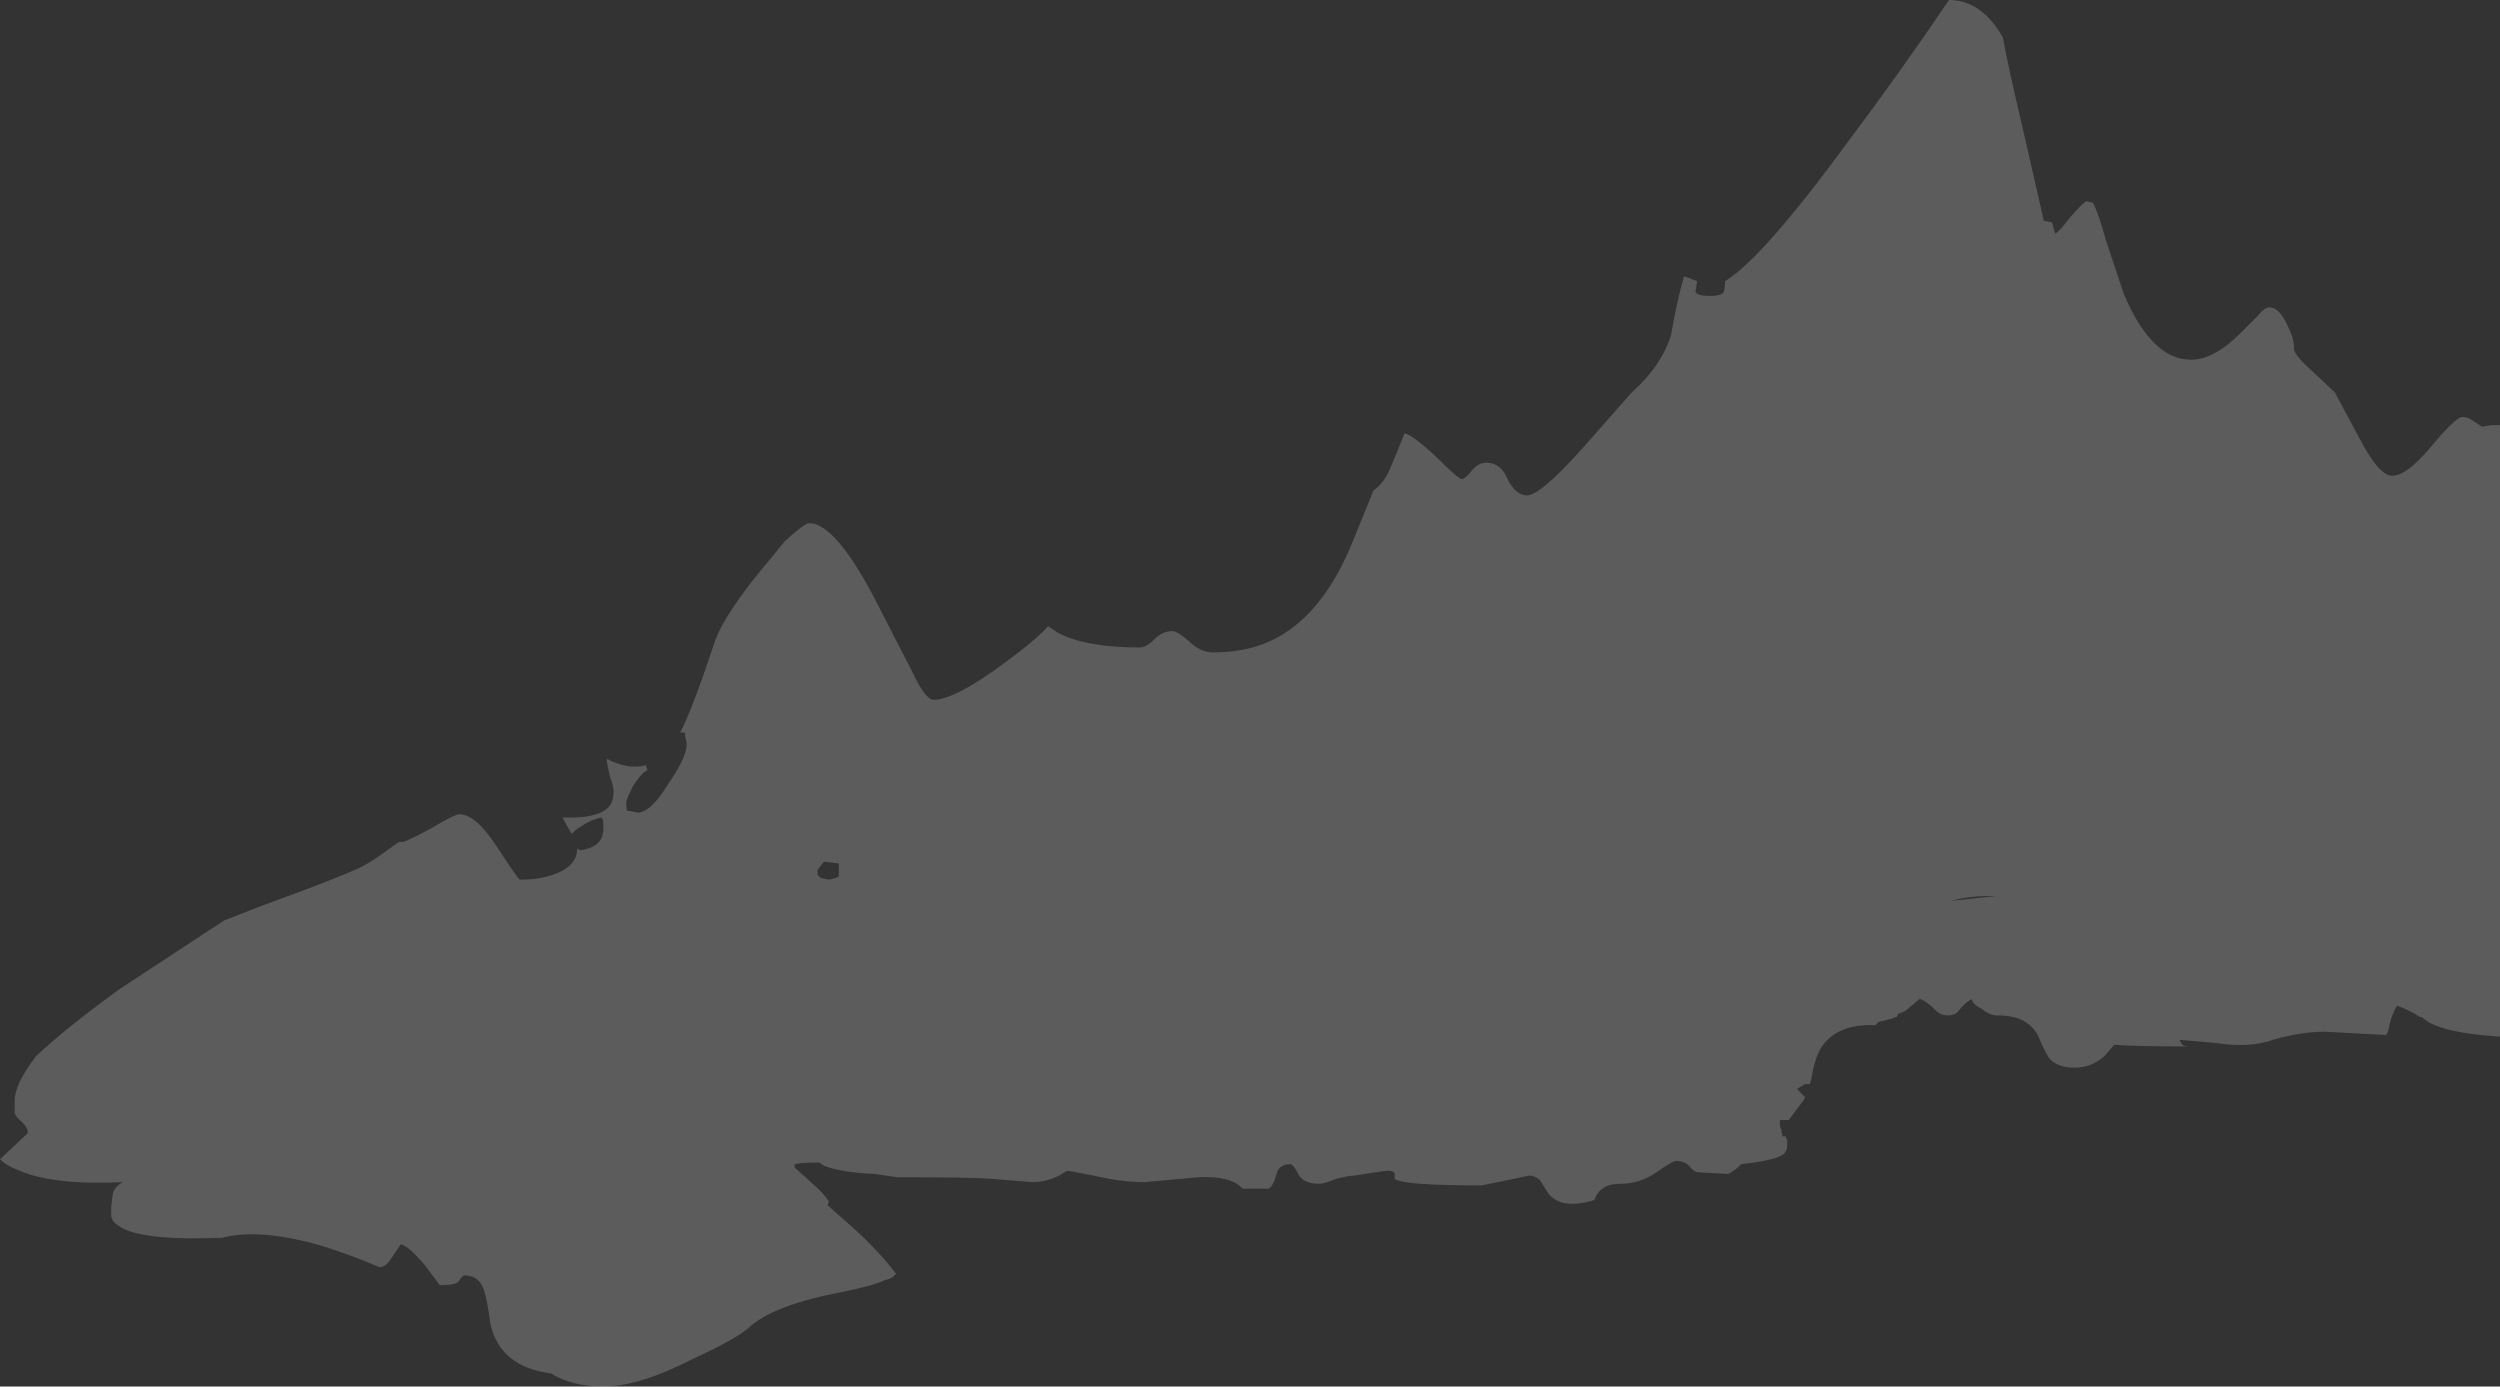 <?xml version="1.0" encoding="UTF-8" standalone="no"?>
<svg xmlns:ffdec="https://www.free-decompiler.com/flash" xmlns:xlink="http://www.w3.org/1999/xlink" ffdec:objectType="frame" height="296.8px" width="535.15px" xmlns="http://www.w3.org/2000/svg">
  <rect width="100%" height="100%" fill="#333333" stroke="none"/>
  <g transform="matrix(1.0, 0.0, 0.0, 1.0, 38.5, -4.9)">
    <use ffdec:characterId="352" height="42.4" transform="matrix(7.0, 0.0, 0.0, 7.0, -38.5, 4.9)" width="76.45" xlink:href="#shape0"/>
  </g>
  <defs>
    <g id="shape0" transform="matrix(1.0, 0.0, 0.0, 1.0, 5.5, -0.7)">
      <path d="M70.95 13.7 L70.95 32.4 Q69.35 32.3 68.75 31.95 L68.55 31.8 68.5 31.8 Q68.2 31.6 67.8 31.45 67.6 31.8 67.55 32.15 67.5 32.35 67.45 32.35 L65.6 32.25 Q64.85 32.25 64.0 32.5 63.3 32.75 62.3 32.6 L61.75 32.55 61.15 32.5 61.2 32.6 Q61.25 32.7 61.45 32.7 59.85 32.7 59.15 32.65 L58.85 33.0 Q58.45 33.35 57.95 33.35 57.45 33.35 57.2 33.1 57.1 33.0 56.9 32.55 56.75 32.15 56.5 32.0 56.2 31.75 55.55 31.75 55.35 31.75 55.1 31.55 54.8 31.4 54.8 31.25 54.6 31.35 54.4 31.6 54.3 31.75 54.05 31.75 53.8 31.75 53.6 31.5 53.3 31.25 53.2 31.25 L52.9 31.5 Q52.75 31.65 52.55 31.7 L52.5 31.8 Q52.45 31.8 52.35 31.85 L51.95 31.95 51.85 32.05 Q50.75 32.0 50.25 32.65 50.0 33.0 49.9 33.65 L49.85 33.85 49.7 33.85 49.45 34.0 49.7 34.25 49.65 34.35 49.2 34.95 48.95 34.95 Q48.9 35.0 48.95 35.2 L49.0 35.3 48.95 35.3 49.0 35.35 49.0 35.45 49.1 35.45 49.15 35.55 Q49.15 35.6 49.15 35.75 49.15 35.95 48.95 36.05 48.65 36.2 47.75 36.3 47.55 36.5 47.35 36.6 L46.45 36.55 Q46.3 36.55 46.15 36.35 46.0 36.2 45.75 36.2 45.65 36.2 45.15 36.55 44.65 36.9 44.05 36.9 43.7 36.9 43.5 37.05 43.35 37.15 43.25 37.4 42.25 37.7 41.85 37.2 L41.6 36.8 Q41.45 36.65 41.25 36.65 L40.55 36.8 39.8 36.95 Q37.4 36.95 37.15 36.75 L37.15 36.6 Q37.15 36.5 36.9 36.5 L35.9 36.65 Q35.75 36.65 35.35 36.75 35.0 36.9 34.85 36.9 34.35 36.9 34.2 36.6 34.05 36.3 33.95 36.3 33.65 36.3 33.55 36.55 33.45 36.95 33.3 37.05 L32.5 37.05 Q32.15 36.65 31.15 36.7 L29.5 36.85 Q28.8 36.85 27.95 36.65 L27.15 36.5 27.05 36.55 Q26.6 36.85 26.05 36.85 L24.85 36.75 Q24.2 36.7 21.95 36.7 L21.25 36.6 Q20.2 36.55 19.7 36.35 L19.55 36.25 Q19.0 36.25 18.8 36.3 L18.8 36.4 19.35 36.9 Q19.7 37.2 19.85 37.45 L19.8 37.55 20.25 37.95 Q21.25 38.8 21.9 39.65 21.8 39.8 21.55 39.85 21.25 40.0 20.3 40.2 18.15 40.6 17.4 41.3 17.0 41.65 15.7 42.25 14.05 43.1 12.95 43.1 12.0 43.1 11.35 42.7 9.8 42.5 9.5 41.2 9.4 40.45 9.3 40.15 9.15 39.7 8.7 39.7 8.65 39.7 8.55 39.85 8.5 40.0 7.95 40.0 L7.5 39.4 Q7.0 38.8 6.75 38.75 6.7 38.85 6.45 39.2 6.3 39.45 6.1 39.45 5.3 39.1 4.35 38.8 2.45 38.25 1.3 38.55 -1.2 38.65 -1.85 38.2 -2.1 38.05 -2.1 37.85 L-2.1 37.6 -2.05 37.2 Q-2.0 37.0 -1.75 36.85 -3.85 36.95 -4.9 36.5 -5.3 36.35 -5.5 36.15 L-4.65 35.35 Q-4.65 35.15 -4.9 34.95 -5.0 34.85 -5.05 34.75 L-5.05 34.35 Q-5.05 33.85 -4.4 33.0 -3.5 32.15 -1.85 30.95 L1.35 28.85 2.5 28.4 Q4.7 27.6 5.35 27.3 5.75 27.15 6.55 26.55 L6.7 26.45 6.8 26.45 Q6.9 26.45 7.65 26.05 8.4 25.6 8.55 25.6 9.05 25.6 9.7 26.6 10.35 27.6 10.4 27.6 11.15 27.6 11.65 27.35 12.15 27.1 12.15 26.65 L12.25 26.7 Q12.95 26.6 12.95 26.05 L12.95 25.8 12.9 25.7 Q12.6 25.75 12.3 25.95 12.05 26.1 12.0 26.2 L11.95 26.15 11.7 25.7 Q13.2 25.75 13.25 25.05 13.3 24.8 13.15 24.45 13.05 24.0 13.05 23.9 13.7 24.25 14.25 24.1 L14.3 24.25 Q14.1 24.35 13.85 24.75 13.65 25.15 13.65 25.25 13.65 25.5 13.7 25.5 L13.75 25.5 14.0 25.55 Q14.4 25.55 14.95 24.65 15.5 23.85 15.5 23.45 L15.45 23.2 15.45 23.1 15.3 23.1 Q15.65 22.45 16.35 20.35 16.65 19.45 18.05 17.8 L18.5 17.25 Q19.1 16.7 19.25 16.7 20.1 16.7 21.45 19.4 L22.4 21.25 Q22.8 22.1 23.05 22.1 23.7 22.1 25.25 20.95 26.2 20.25 26.55 19.85 26.7 19.95 26.85 20.05 27.7 20.5 29.35 20.5 29.55 20.5 29.8 20.25 30.05 20.0 30.35 20.0 30.5 20.0 30.85 20.3 31.2 20.65 31.6 20.65 32.9 20.65 33.8 20.05 35.05 19.25 35.85 17.3 L36.5 15.7 Q36.8 15.5 37.0 15.05 37.2 14.6 37.45 13.95 37.7 14.0 38.45 14.7 39.1 15.35 39.2 15.35 39.3 15.35 39.5 15.1 39.7 14.85 39.95 14.85 40.4 14.85 40.6 15.35 40.85 15.85 41.2 15.85 41.6 15.85 42.9 14.4 L44.4 12.7 Q45.3 11.9 45.6 10.95 45.8 9.8 46.0 9.15 46.15 9.2 46.4 9.3 L46.35 9.6 Q46.35 9.75 46.8 9.75 47.1 9.75 47.2 9.65 47.25 9.55 47.25 9.35 L47.25 9.3 Q48.4 8.6 51.0 5.05 52.65 2.85 54.1 0.7 55.1 0.7 55.75 1.85 55.9 2.7 56.35 4.6 L57.0 7.45 57.25 7.5 57.35 7.85 Q57.5 7.75 57.8 7.35 58.15 6.95 58.3 6.85 L58.5 6.9 Q58.65 7.15 58.9 8.05 59.25 9.1 59.45 9.7 60.3 11.7 61.5 11.7 62.2 11.7 63.0 10.9 L63.55 10.35 Q63.75 10.1 63.9 10.1 64.2 10.1 64.45 10.65 64.65 11.05 64.65 11.3 64.6 11.5 65.1 11.95 L65.9 12.7 66.65 14.1 Q67.25 15.25 67.65 15.25 68.1 15.25 68.85 14.35 69.6 13.45 69.8 13.45 69.95 13.45 70.1 13.55 L70.4 13.75 70.7 13.7 70.95 13.7 M20.1 27.1 L19.7 27.05 19.5 27.3 19.5 27.45 19.6 27.55 19.85 27.6 20.05 27.55 20.15 27.5 Q20.15 27.6 20.15 27.3 20.15 27.15 20.15 27.1 L20.1 27.1 M55.55 28.1 L55.35 28.1 Q54.7 28.1 54.15 28.25 L55.55 28.1" fill="#ffffff" fill-opacity="0.2" fill-rule="evenodd" stroke="none"/>
    </g>
  </defs>
</svg>
